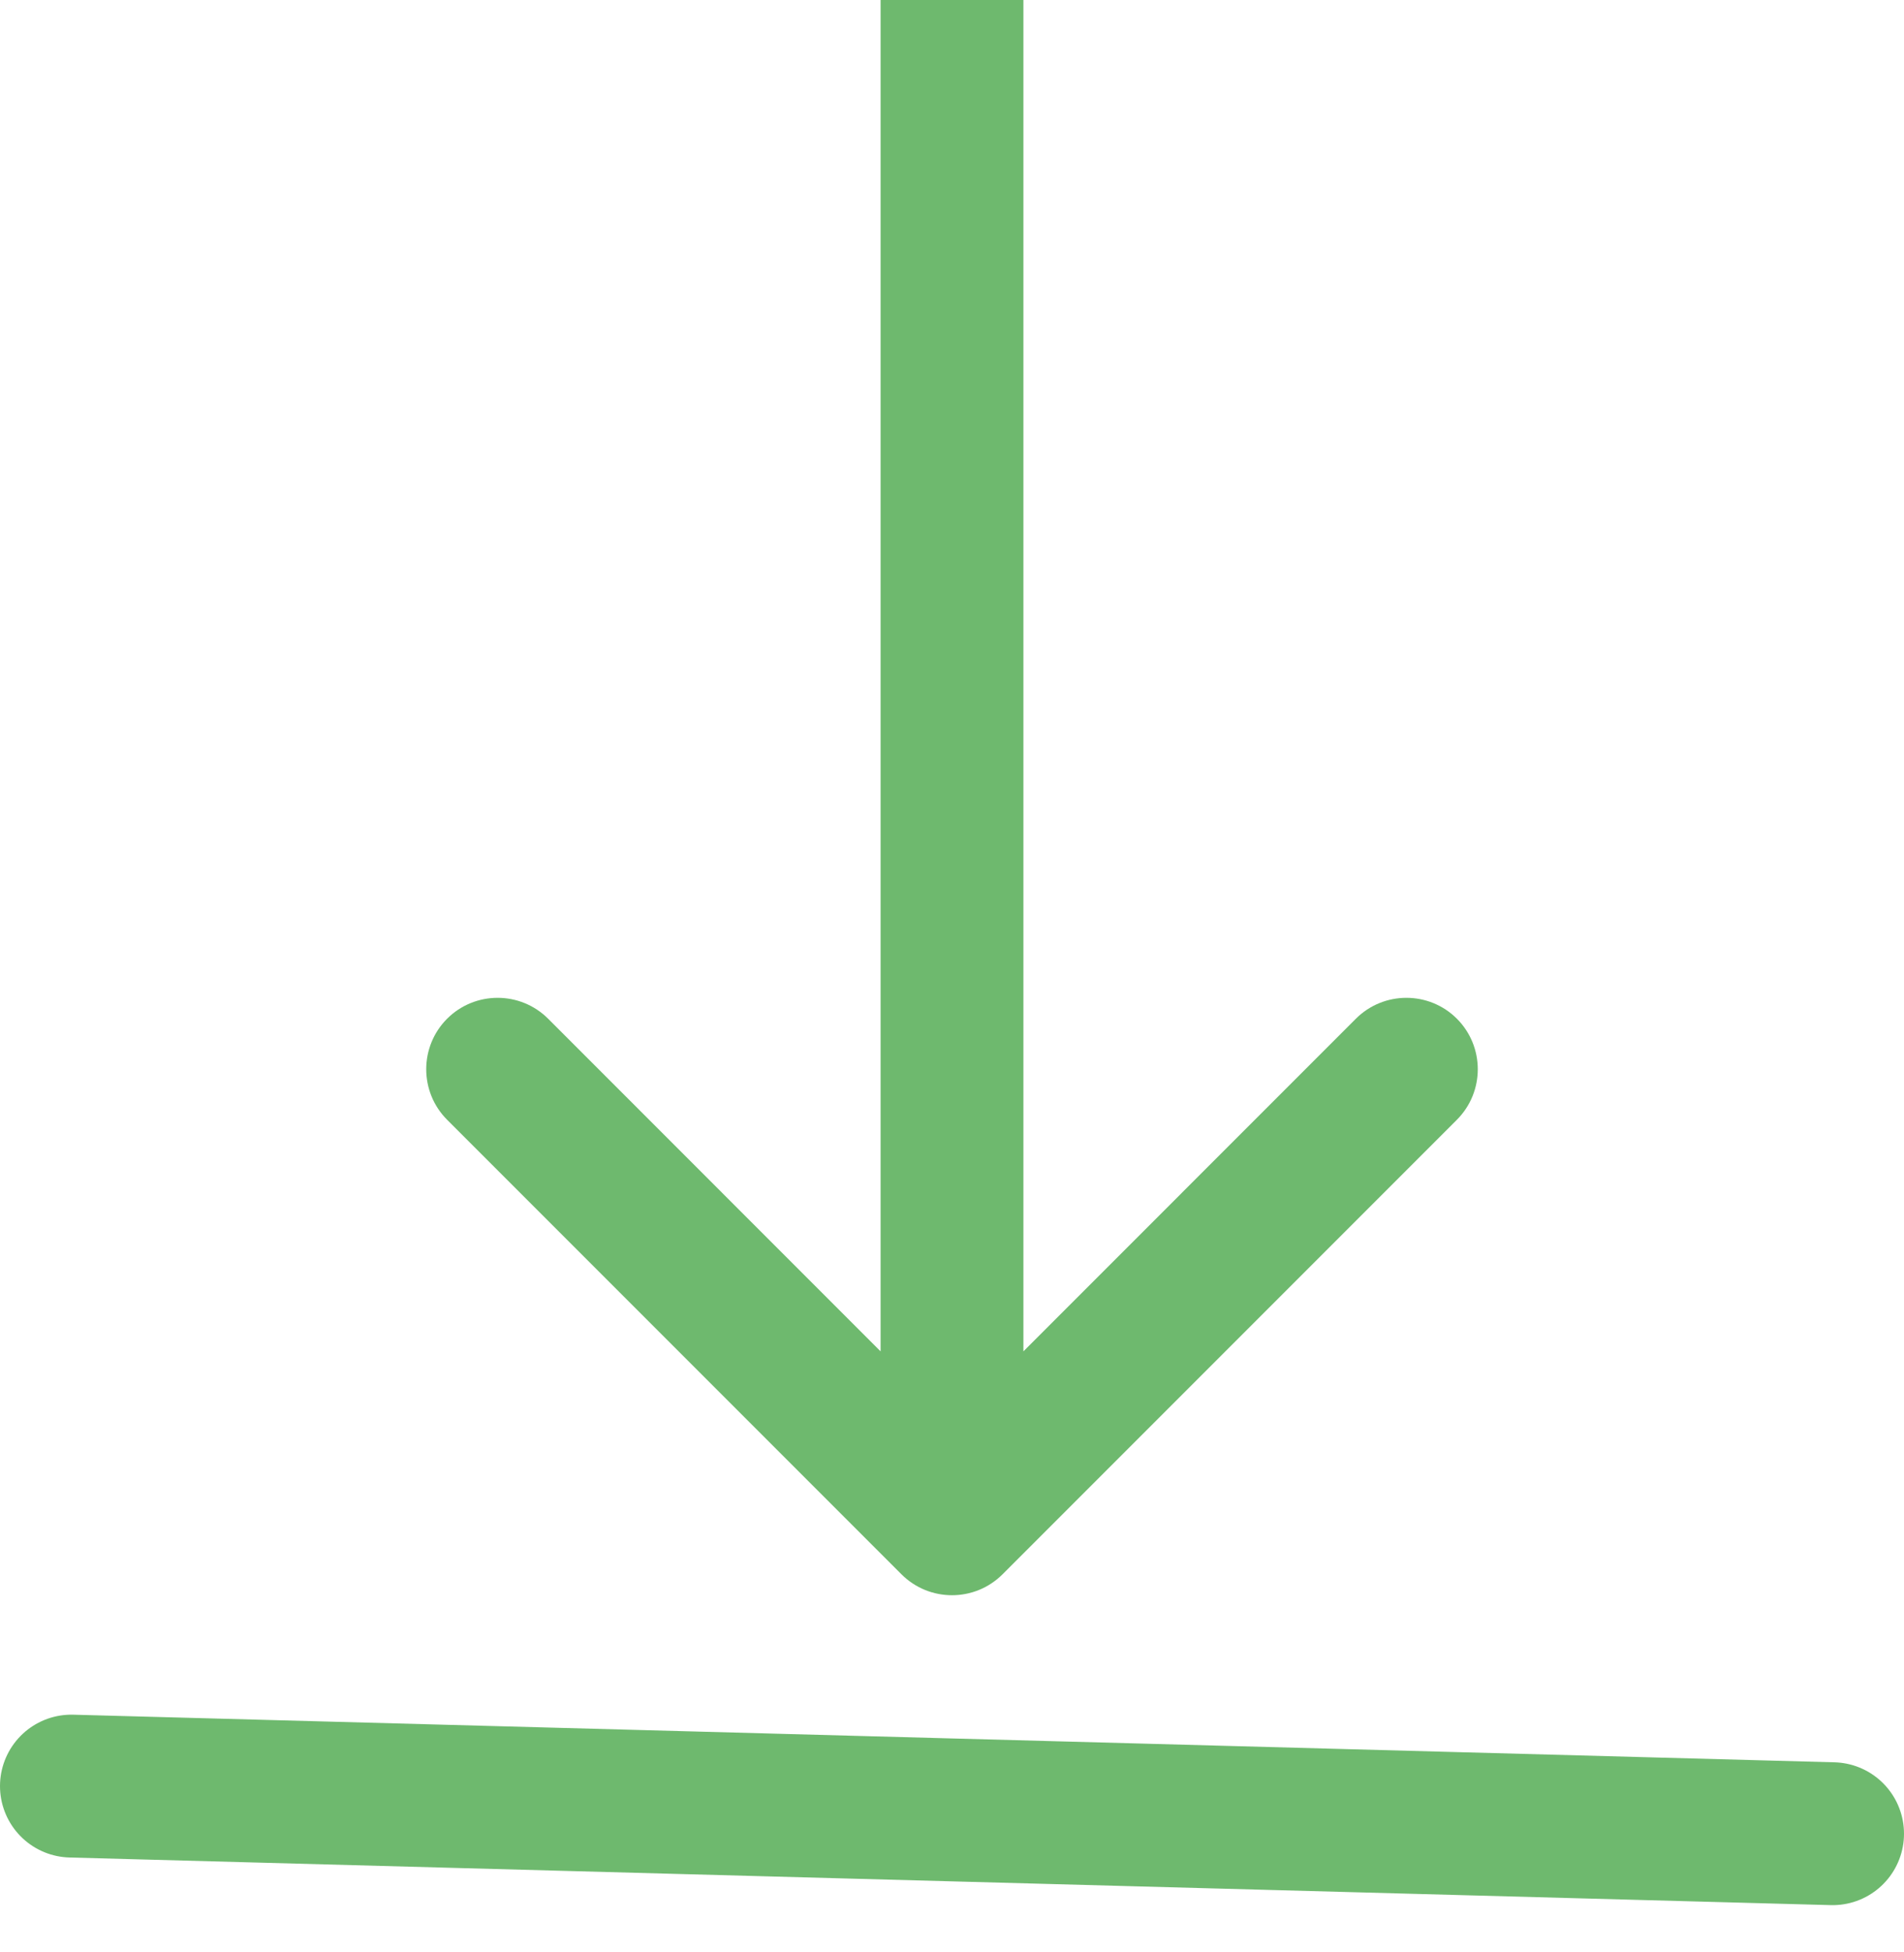 <svg width="40" height="41" viewBox="0 0 40 41" fill="none" xmlns="http://www.w3.org/2000/svg">
<line x1="1.5" y1="37.508" x2="38.5" y2="38.508" stroke="#6EB96E" stroke-width="3" stroke-linecap="round" stroke-linejoin="round"/>
<path d="M18.939 33.061C19.525 33.646 20.475 33.646 21.061 33.061L30.607 23.515C31.192 22.929 31.192 21.979 30.607 21.393C30.021 20.808 29.071 20.808 28.485 21.393L20 29.879L11.515 21.393C10.929 20.808 9.979 20.808 9.393 21.393C8.808 21.979 8.808 22.929 9.393 23.515L18.939 33.061ZM18.5 0L18.5 32H21.5L21.5 0L18.5 0Z" fill="#6EB96E"/>
</svg>
